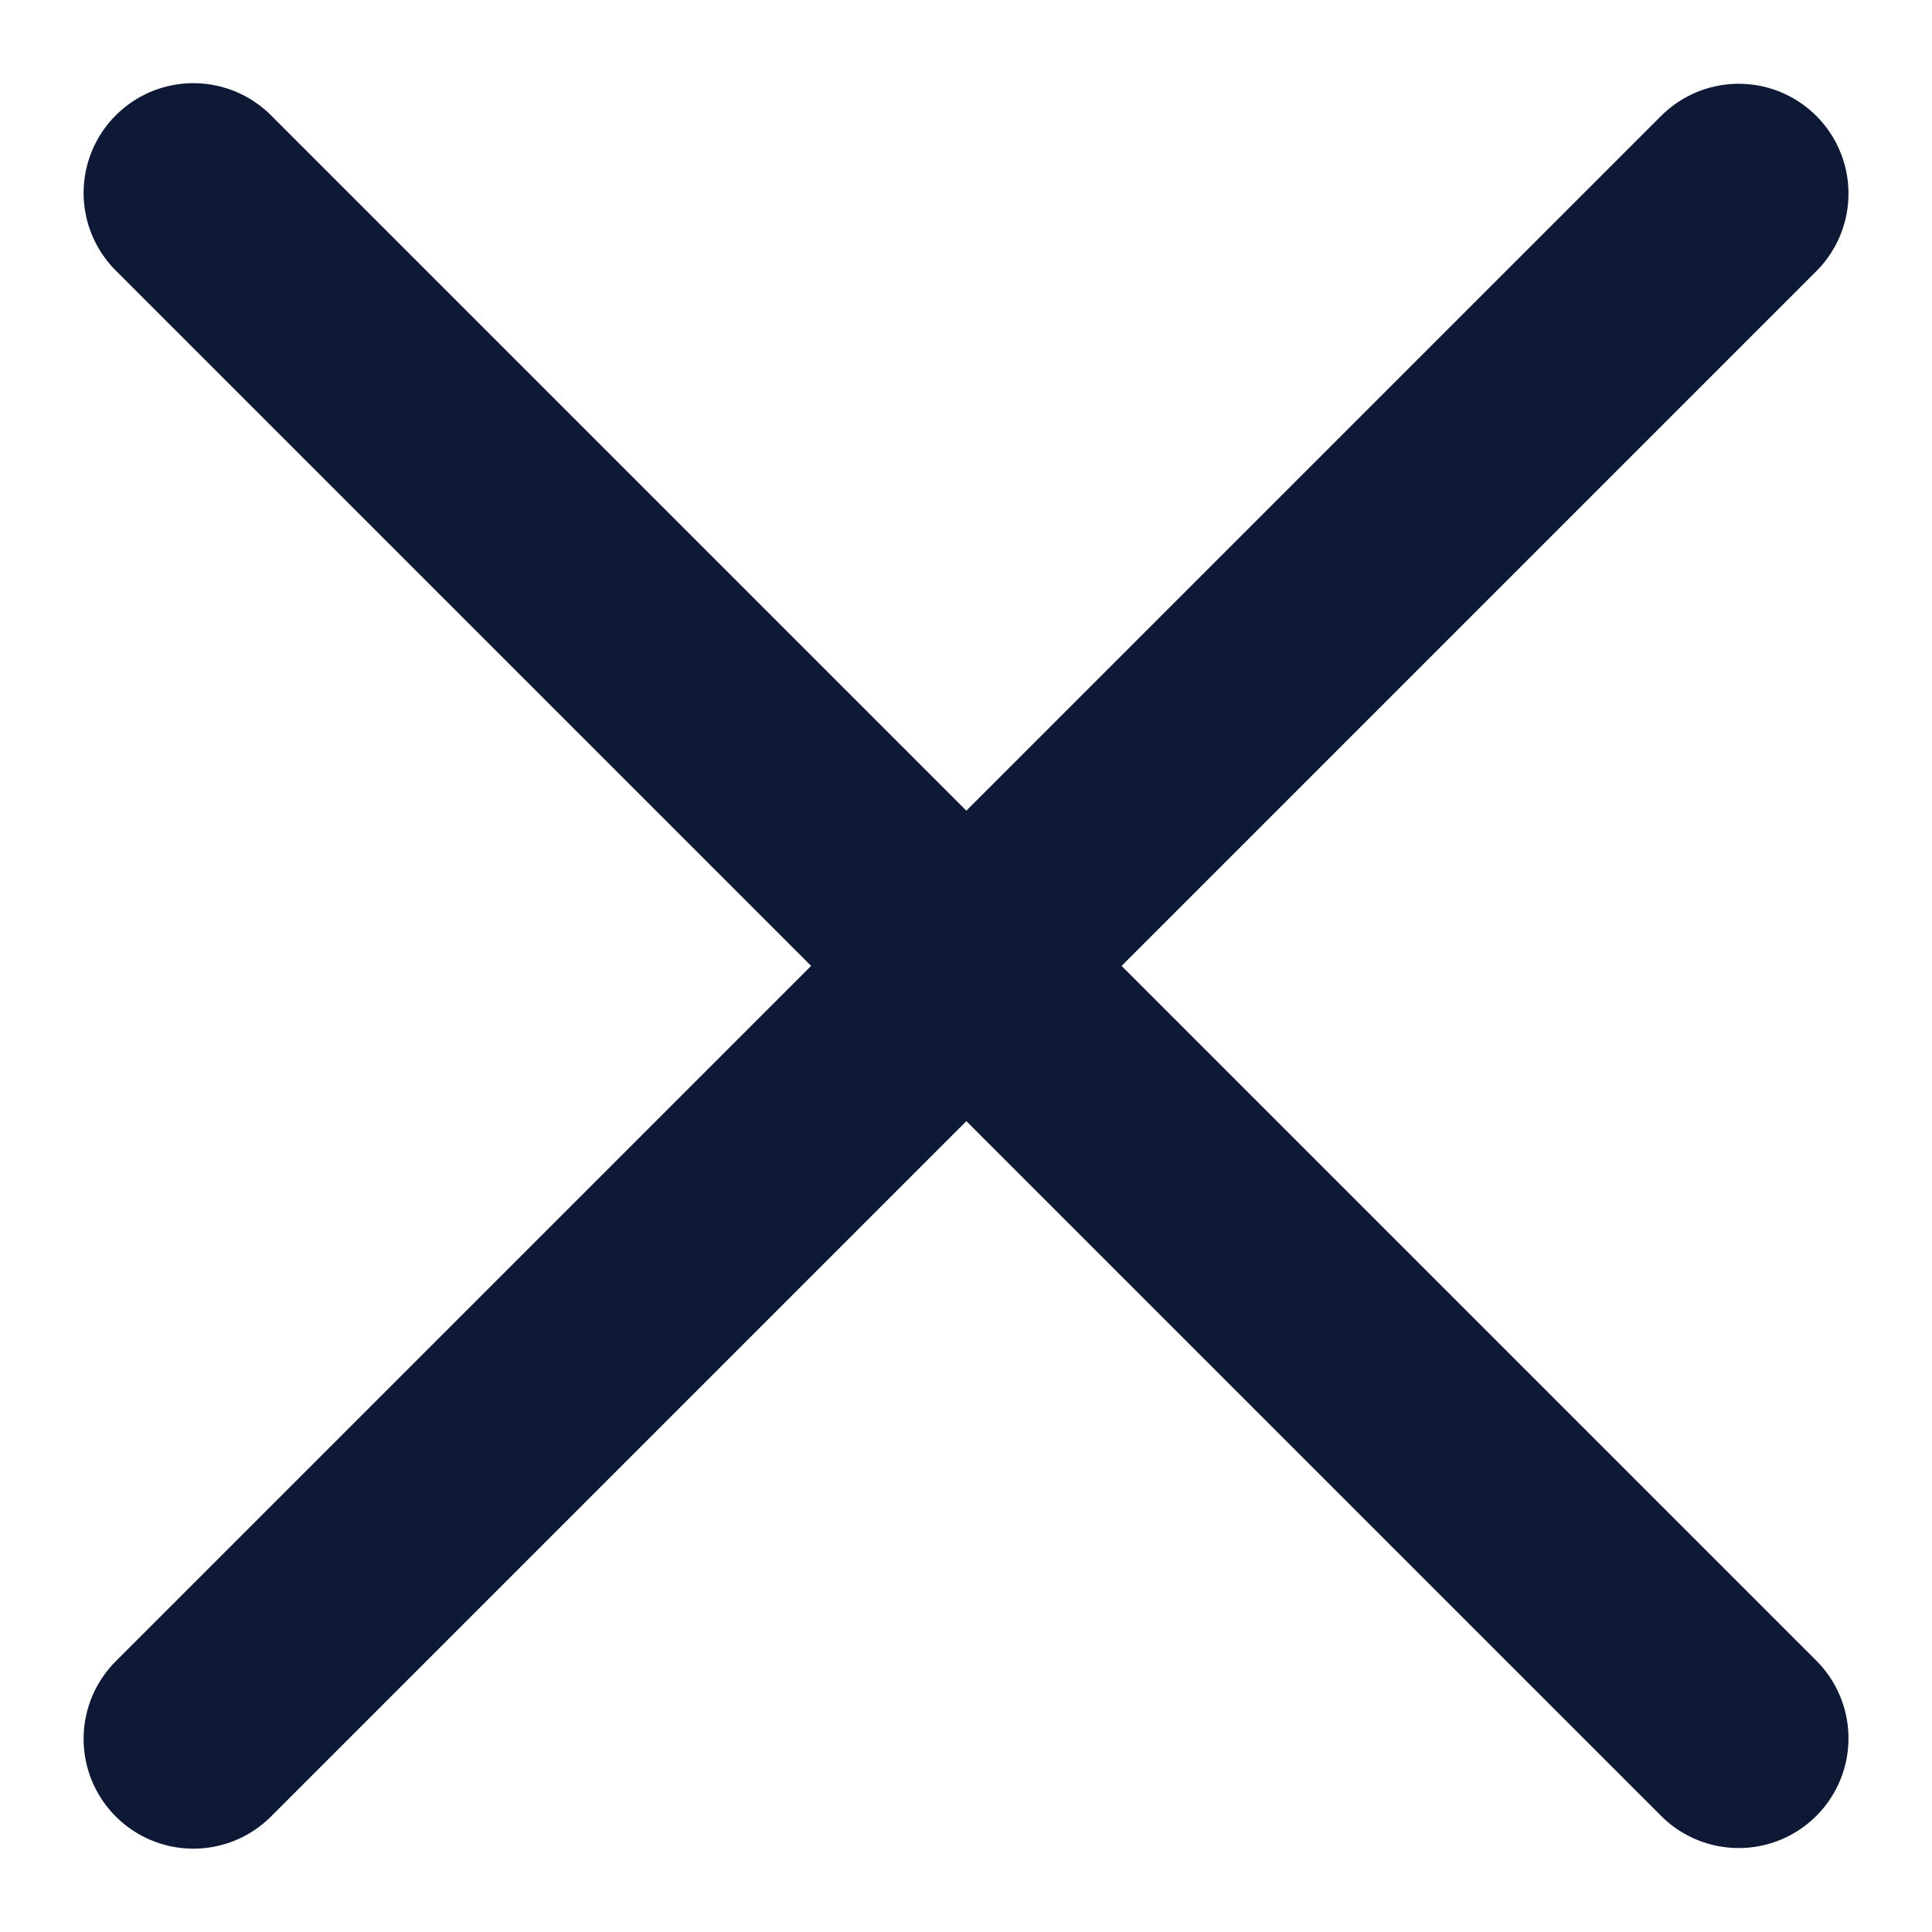 <svg width="22" height="22" viewBox="0 0 22 22" fill="none" xmlns="http://www.w3.org/2000/svg">
<path d="M2.202 2.197L19.799 19.794" stroke="#0D1935" stroke-width="2.5" stroke-linecap="round"/>
<path d="M2.202 19.801L19.799 2.204" stroke="#0D1935" stroke-width="2.5" stroke-linecap="round"/>
</svg>
